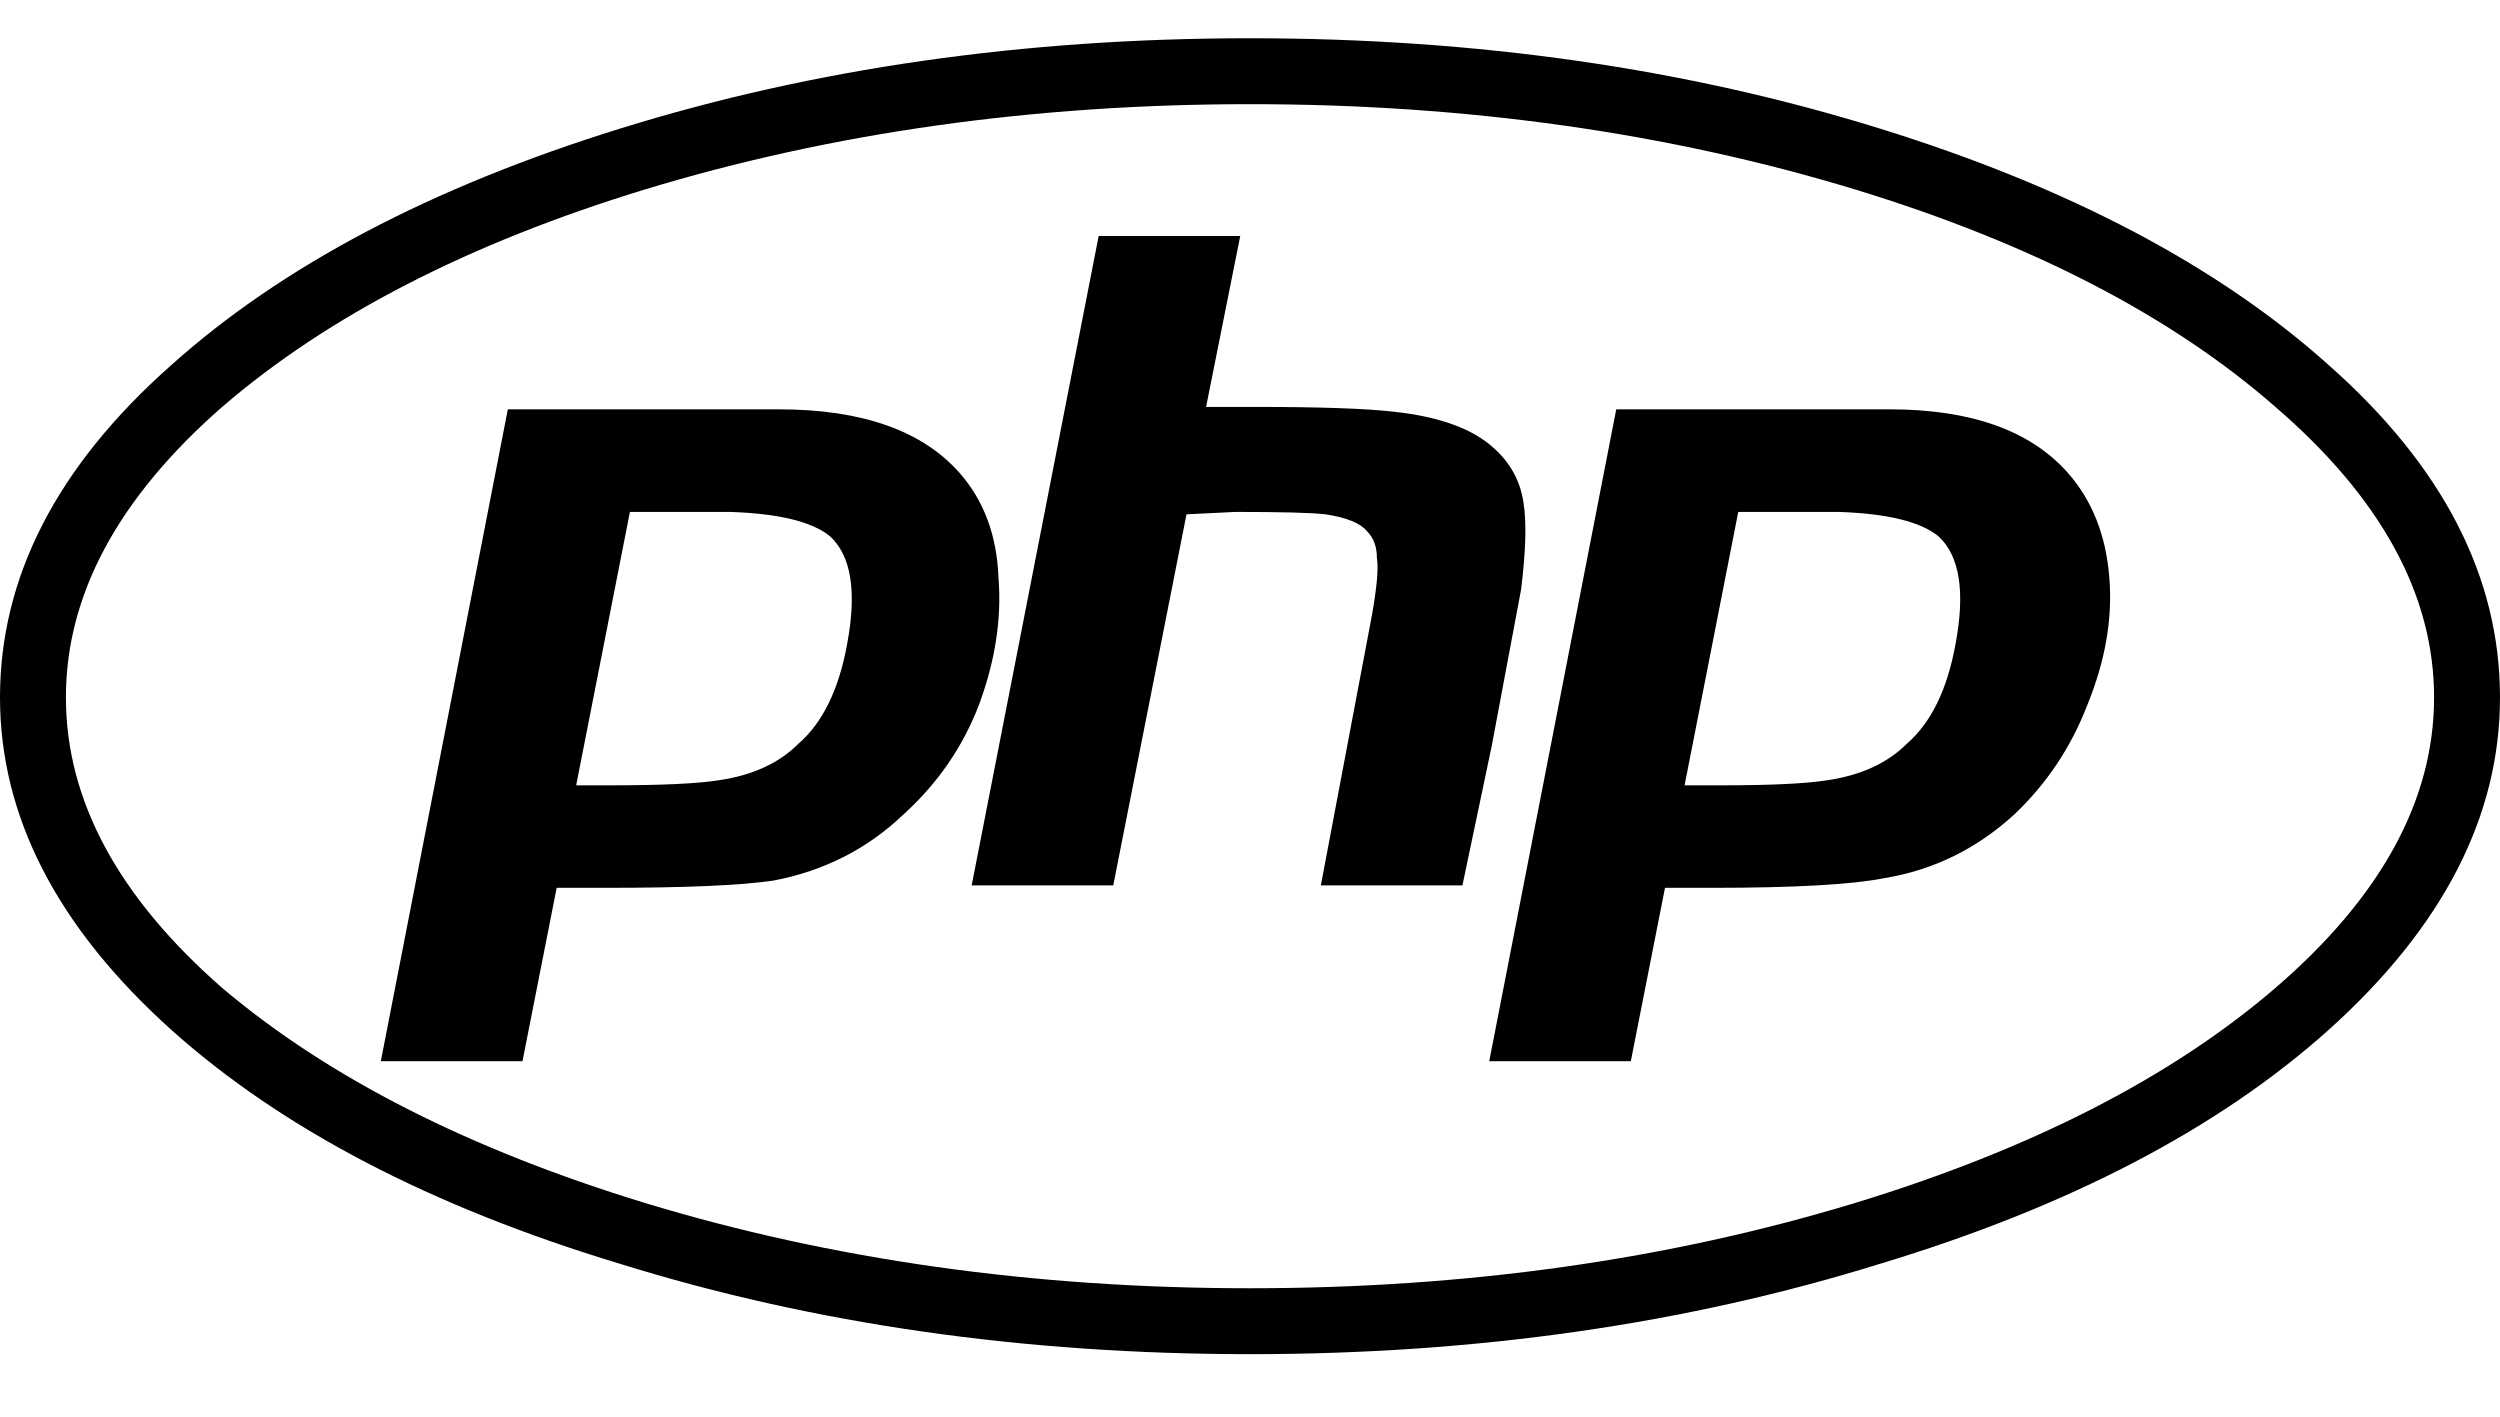 <svg width="30" height="17" viewBox="0 0 30 17" fill="none" xmlns="http://www.w3.org/2000/svg">
<path d="M15 0.459C12.285 0.459 9.766 0.82 7.441 1.543C5.176 2.246 3.379 3.193 2.051 4.385C0.684 5.596 0 6.924 0 8.369C0 9.795 0.684 11.123 2.051 12.354C3.379 13.545 5.176 14.482 7.441 15.166C9.766 15.889 12.285 16.25 15 16.25C17.715 16.25 20.234 15.889 22.559 15.166C24.824 14.482 26.621 13.545 27.949 12.354C29.316 11.123 30 9.795 30 8.369C30 6.924 29.316 5.596 27.949 4.385C26.621 3.193 24.824 2.246 22.559 1.543C20.234 0.82 17.715 0.459 15 0.459ZM15 1.25C17.598 1.25 20.02 1.592 22.266 2.275C24.375 2.92 26.055 3.789 27.305 4.883C28.574 5.977 29.209 7.139 29.209 8.369C29.209 9.6 28.574 10.762 27.305 11.855C26.055 12.93 24.375 13.789 22.266 14.434C20.02 15.117 17.598 15.459 15 15.459C12.402 15.459 9.98 15.117 7.734 14.434C5.625 13.789 3.936 12.93 2.666 11.855C1.416 10.762 0.791 9.6 0.791 8.369C0.791 7.139 1.416 5.977 2.666 4.883C3.936 3.789 5.625 2.92 7.734 2.275C9.98 1.592 12.402 1.25 15 1.25ZM13.184 2.832L11.66 10.625H13.359L14.238 6.172L14.824 6.143C15.371 6.143 15.732 6.152 15.908 6.172C16.162 6.211 16.328 6.279 16.406 6.377C16.484 6.455 16.523 6.562 16.523 6.699C16.543 6.816 16.523 7.041 16.465 7.373L15.85 10.625H17.549L17.9 8.955C18.076 8.018 18.193 7.393 18.252 7.08C18.311 6.611 18.32 6.26 18.281 6.025C18.242 5.771 18.125 5.557 17.93 5.381C17.676 5.146 17.275 5 16.729 4.941C16.396 4.902 15.84 4.883 15.059 4.883H14.473L14.883 2.832H13.184ZM6.094 4.912L4.57 12.734H6.27L6.68 10.654H7.266C8.223 10.654 8.896 10.625 9.287 10.566C9.893 10.449 10.41 10.185 10.84 9.775C11.25 9.404 11.553 8.965 11.748 8.457C11.943 7.93 12.021 7.422 11.982 6.934C11.963 6.426 11.807 6.006 11.514 5.674C11.065 5.166 10.342 4.912 9.346 4.912H6.094ZM19.395 4.912L17.871 12.734H19.57L19.98 10.654H20.537C21.533 10.654 22.227 10.615 22.617 10.537C23.203 10.44 23.721 10.185 24.17 9.775C24.561 9.404 24.854 8.965 25.049 8.457C25.264 7.93 25.352 7.422 25.312 6.934C25.273 6.426 25.107 6.006 24.814 5.674C24.365 5.166 23.652 4.912 22.676 4.912H19.395ZM8.76 6.143C9.346 6.162 9.746 6.26 9.961 6.436C10.215 6.67 10.283 7.1 10.166 7.725C10.068 8.271 9.873 8.672 9.58 8.926C9.346 9.16 9.023 9.307 8.613 9.365C8.359 9.404 7.93 9.424 7.324 9.424H6.914L7.559 6.143H8.76ZM22.061 6.143C22.646 6.162 23.047 6.26 23.262 6.436C23.516 6.67 23.584 7.1 23.467 7.725C23.369 8.271 23.174 8.672 22.881 8.926C22.646 9.16 22.324 9.307 21.914 9.365C21.66 9.404 21.24 9.424 20.654 9.424H20.215L20.859 6.143H22.061Z" fill="black"/>
</svg>
